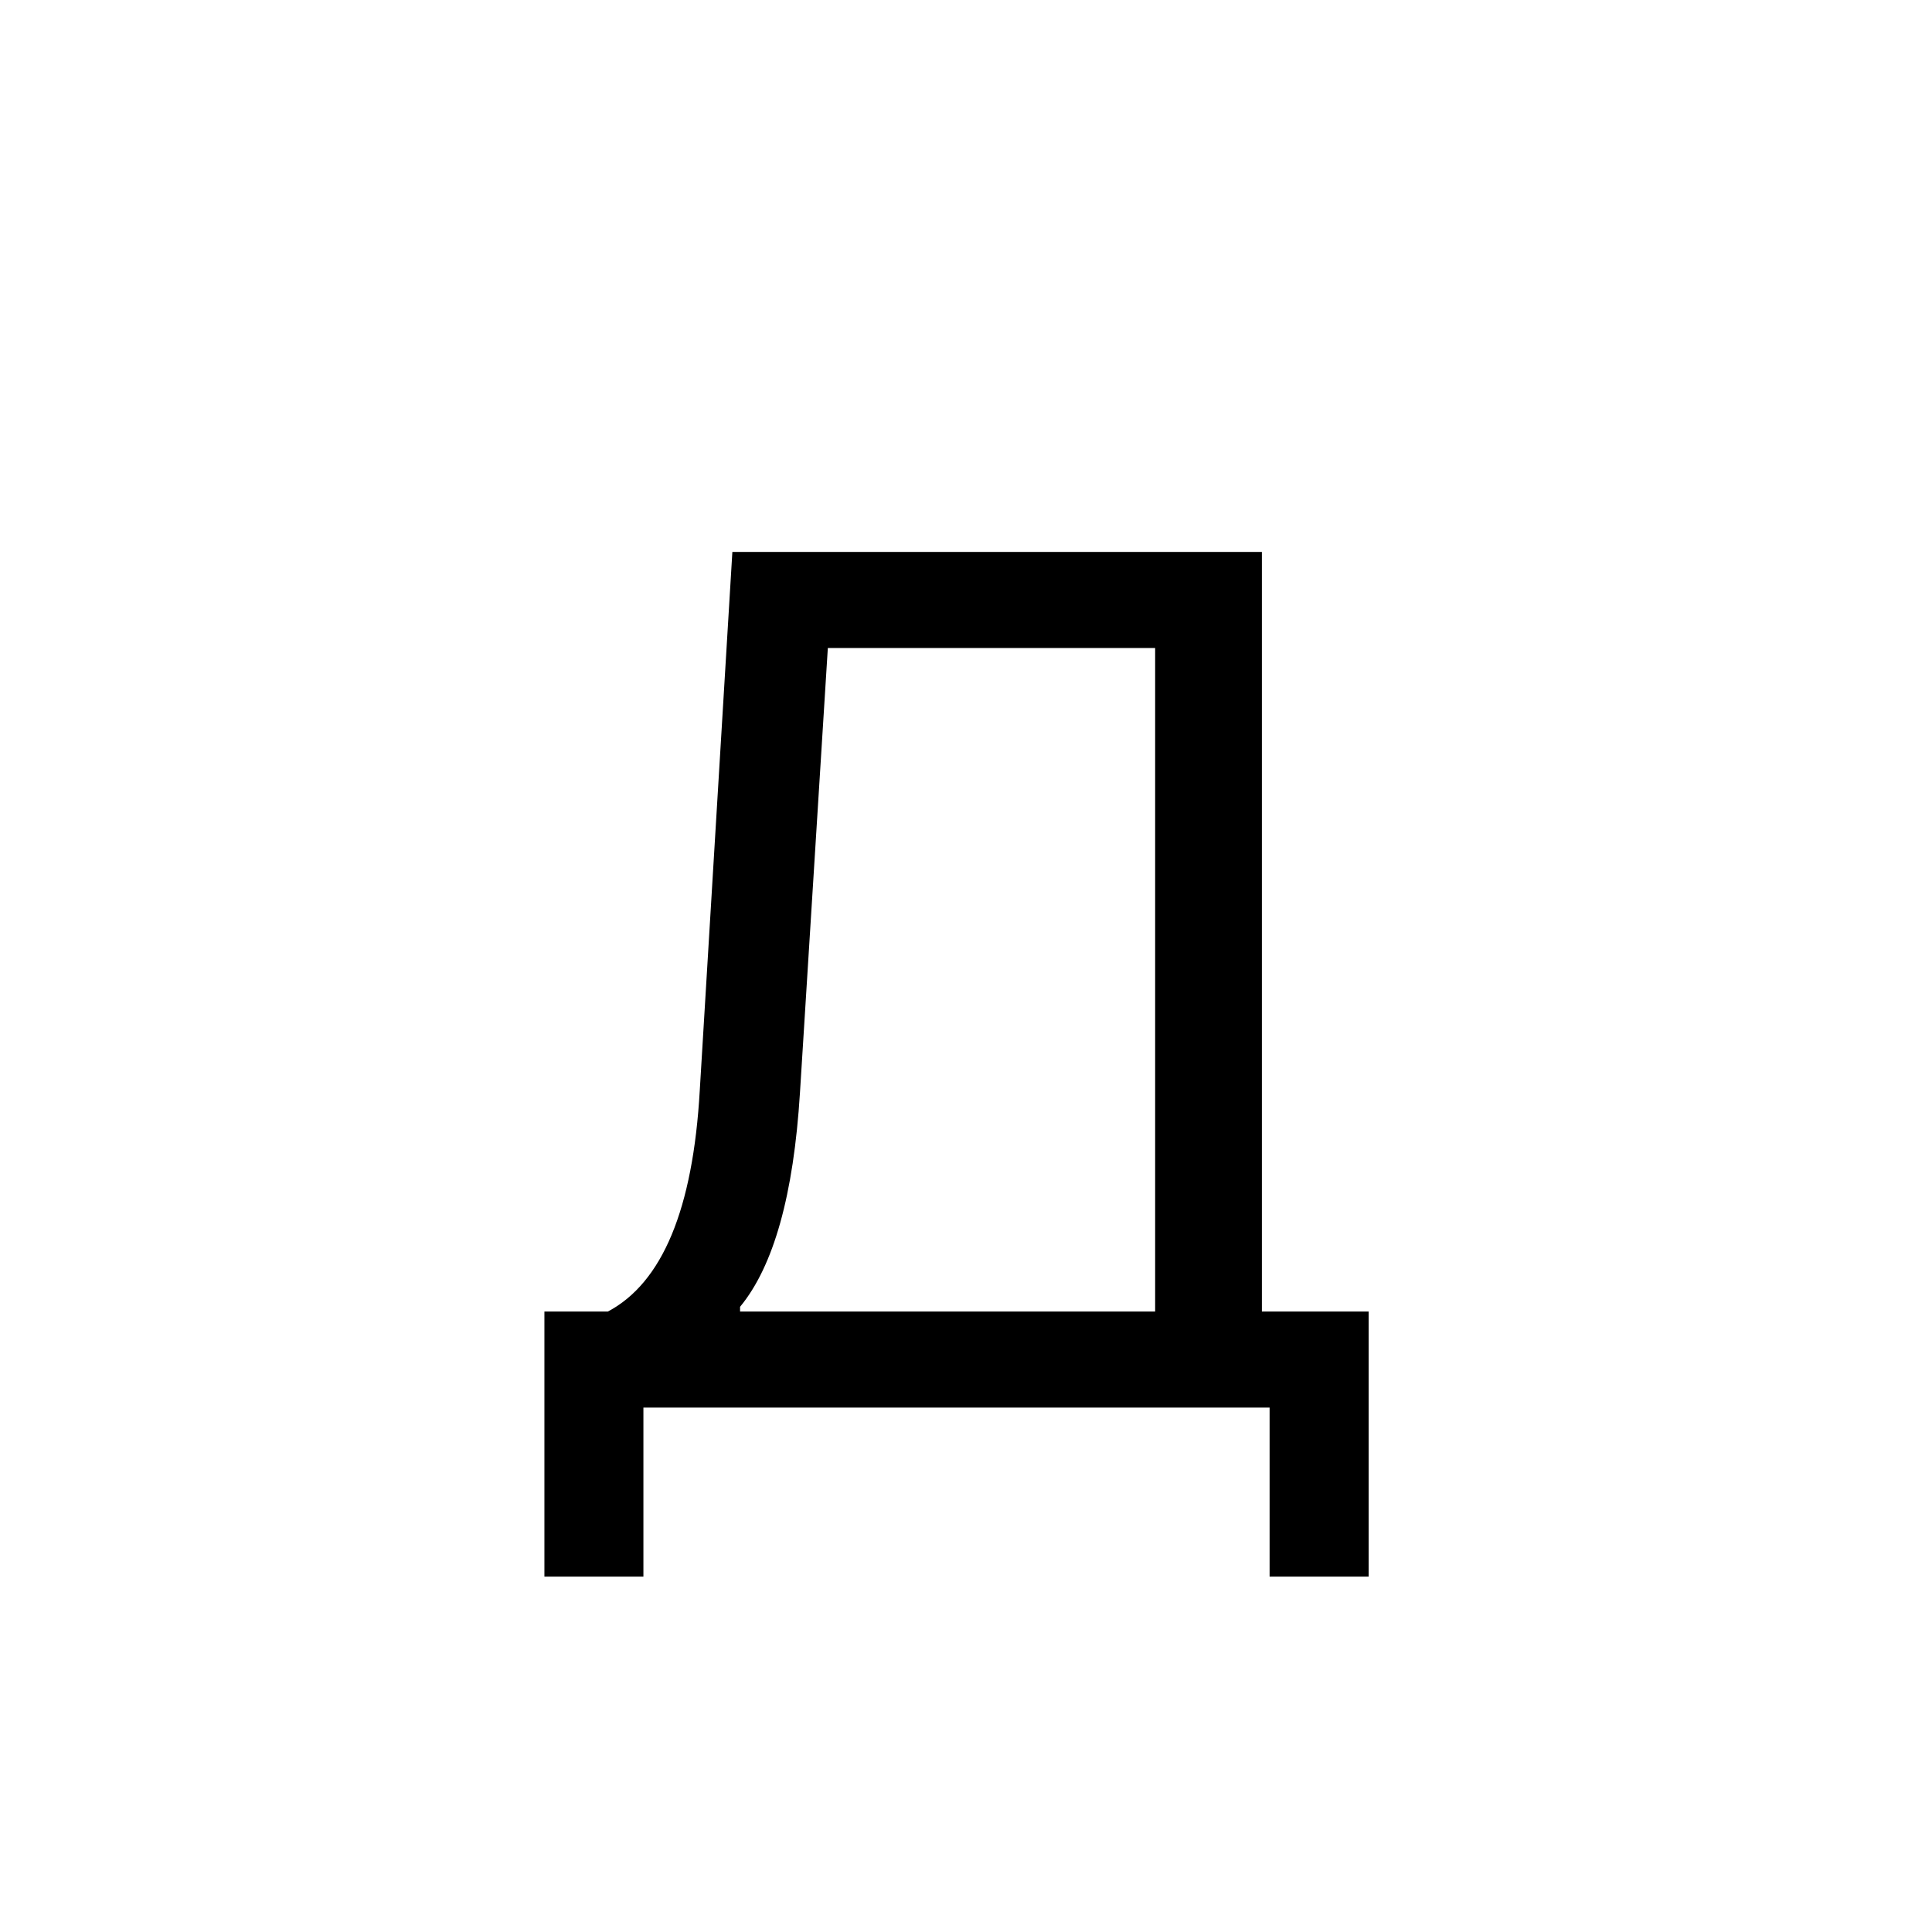 <svg width="70" height="70" viewBox="0 0 70 70" fill="none" xmlns="http://www.w3.org/2000/svg">
<path d="M28.984 39.592C28.755 43.287 28.032 45.872 26.814 47.348V47.52H41.853V23.479H29.994L28.984 39.592ZM23.312 57.123H19.725V47.52H22.023C24 46.474 25.11 43.803 25.354 39.506L26.535 19.998H45.721V47.52H49.588V57.123H46V51H23.312V57.123Z" fill="black"/>
</svg>
